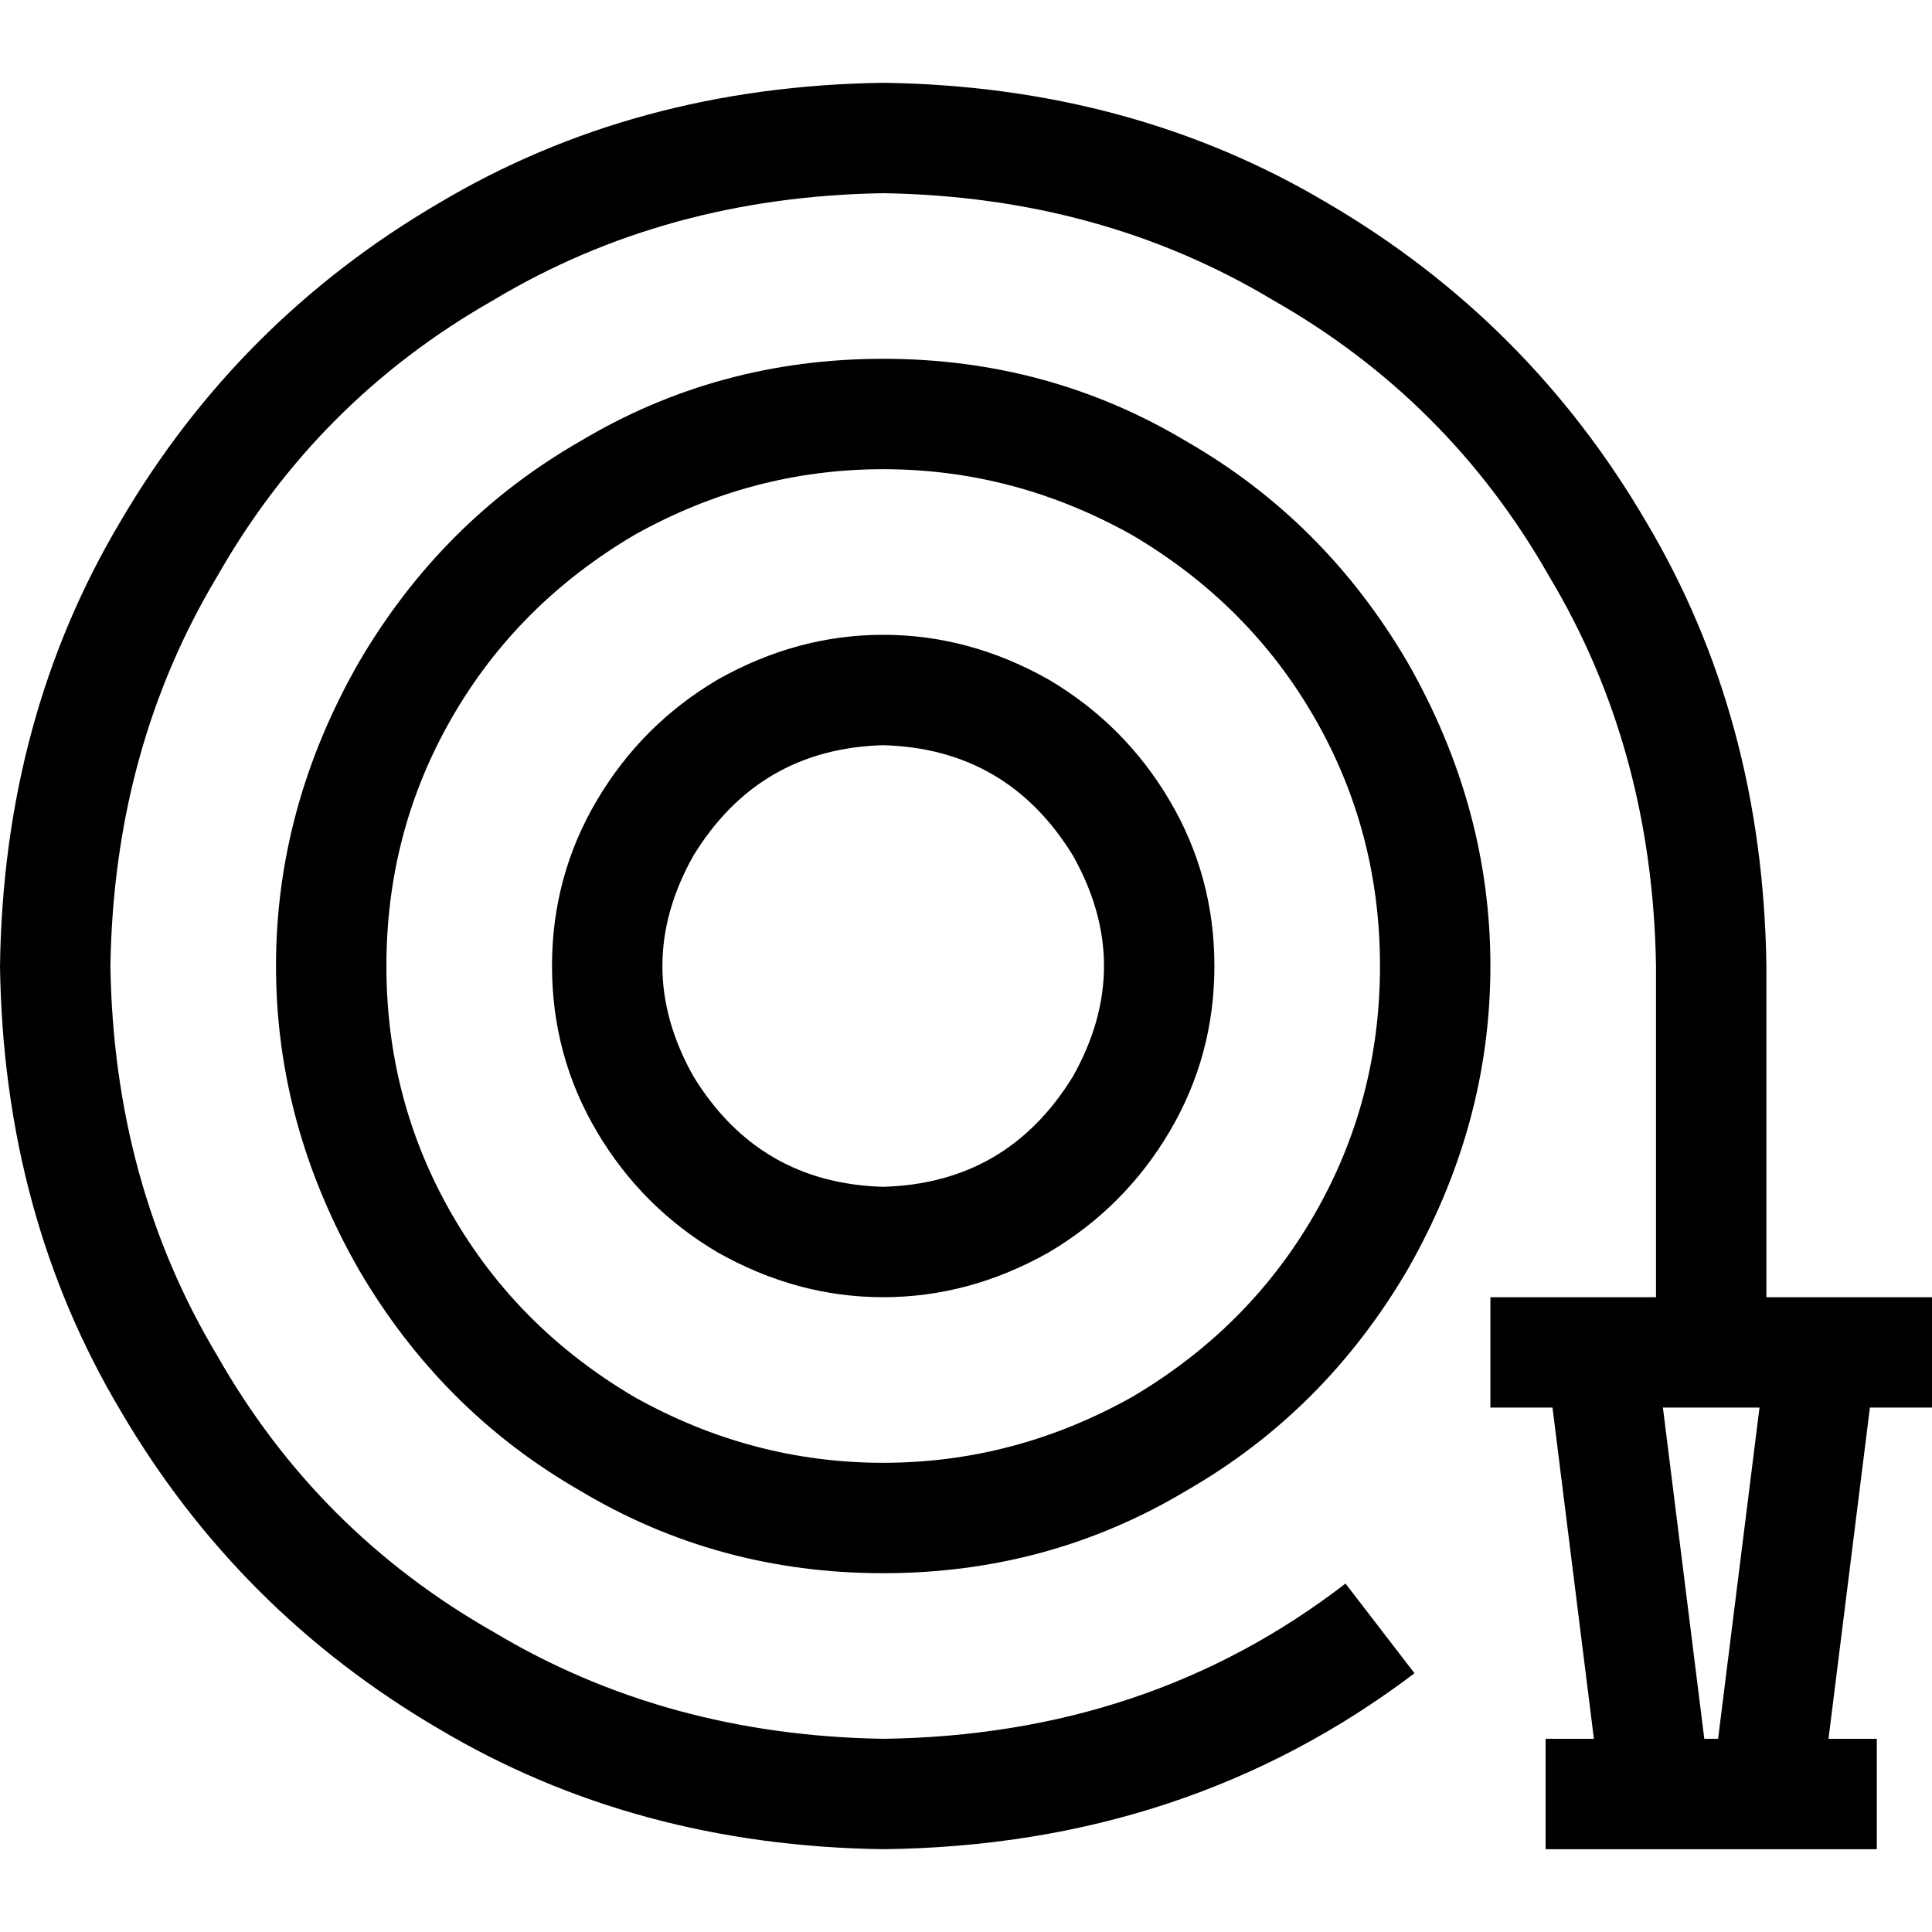 <svg xmlns="http://www.w3.org/2000/svg" viewBox="0 0 512 512">
  <path d="M 29.257 256 Q 30.171 198.4 57.6 152.686 L 57.6 152.686 Q 84.114 106.057 130.743 79.543 L 130.743 79.543 Q 176.457 52.114 234.057 51.2 Q 291.657 52.114 337.371 79.543 Q 384 106.057 410.514 152.686 Q 437.943 198.4 438.857 256 L 438.857 343.771 L 409.6 343.771 L 394.971 343.771 L 394.971 373.029 L 409.6 373.029 L 411.429 373.029 L 422.4 460.8 L 409.6 460.8 L 409.6 490.057 L 424.229 490.057 L 426.057 490.057 L 438.857 490.057 L 468.114 490.057 L 480.914 490.057 L 482.743 490.057 L 497.371 490.057 L 497.371 460.8 L 484.571 460.8 L 495.543 373.029 L 497.371 373.029 L 512 373.029 L 512 343.771 L 497.371 343.771 L 468.114 343.771 L 468.114 256 Q 467.2 190.171 436.114 138.057 Q 405.029 85.029 352 53.943 Q 299.886 22.857 234.057 21.943 Q 168.229 22.857 116.114 53.943 Q 63.086 85.029 32 138.057 Q 0.914 190.171 0 256 Q 0.914 321.829 32 373.943 Q 63.086 426.971 116.114 458.057 Q 168.229 489.143 234.057 490.057 Q 314.514 489.143 374.857 443.429 L 356.571 419.657 Q 304.457 459.886 234.057 460.8 Q 176.457 459.886 130.743 432.457 Q 84.114 405.943 57.6 359.314 Q 30.171 313.6 29.257 256 L 29.257 256 Z M 466.286 373.029 L 455.314 460.8 L 451.657 460.8 L 440.686 373.029 L 453.486 373.029 L 466.286 373.029 L 466.286 373.029 Z M 365.714 256 Q 365.714 291.657 348.343 321.829 L 348.343 321.829 Q 330.971 352 299.886 370.286 Q 268.8 387.657 234.057 387.657 Q 199.314 387.657 168.229 370.286 Q 137.143 352 119.771 321.829 Q 102.4 291.657 102.4 256 Q 102.4 220.343 119.771 190.171 Q 137.143 160 168.229 141.714 Q 199.314 124.343 234.057 124.343 Q 268.8 124.343 299.886 141.714 Q 330.971 160 348.343 190.171 Q 365.714 220.343 365.714 256 L 365.714 256 Z M 234.057 95.086 Q 190.171 95.086 153.6 117.029 L 153.6 117.029 Q 117.029 138.057 95.086 175.543 Q 73.143 213.943 73.143 256 Q 73.143 298.057 95.086 336.457 Q 117.029 373.943 153.6 394.971 Q 190.171 416.914 234.057 416.914 Q 277.943 416.914 314.514 394.971 Q 351.086 373.943 373.029 336.457 Q 394.971 298.057 394.971 256 Q 394.971 213.943 373.029 175.543 Q 351.086 138.057 314.514 117.029 Q 277.943 95.086 234.057 95.086 L 234.057 95.086 Z M 234.057 314.514 Q 201.143 313.6 183.771 285.257 Q 167.314 256 183.771 226.743 Q 201.143 198.4 234.057 197.486 Q 266.971 198.4 284.343 226.743 Q 300.8 256 284.343 285.257 Q 266.971 313.6 234.057 314.514 L 234.057 314.514 Z M 146.286 256 Q 146.286 279.771 158.171 299.886 L 158.171 299.886 Q 170.057 320 190.171 331.886 Q 211.2 343.771 234.057 343.771 Q 256.914 343.771 277.943 331.886 Q 298.057 320 309.943 299.886 Q 321.829 279.771 321.829 256 Q 321.829 232.229 309.943 212.114 Q 298.057 192 277.943 180.114 Q 256.914 168.229 234.057 168.229 Q 211.2 168.229 190.171 180.114 Q 170.057 192 158.171 212.114 Q 146.286 232.229 146.286 256 L 146.286 256 Z" />
</svg>
